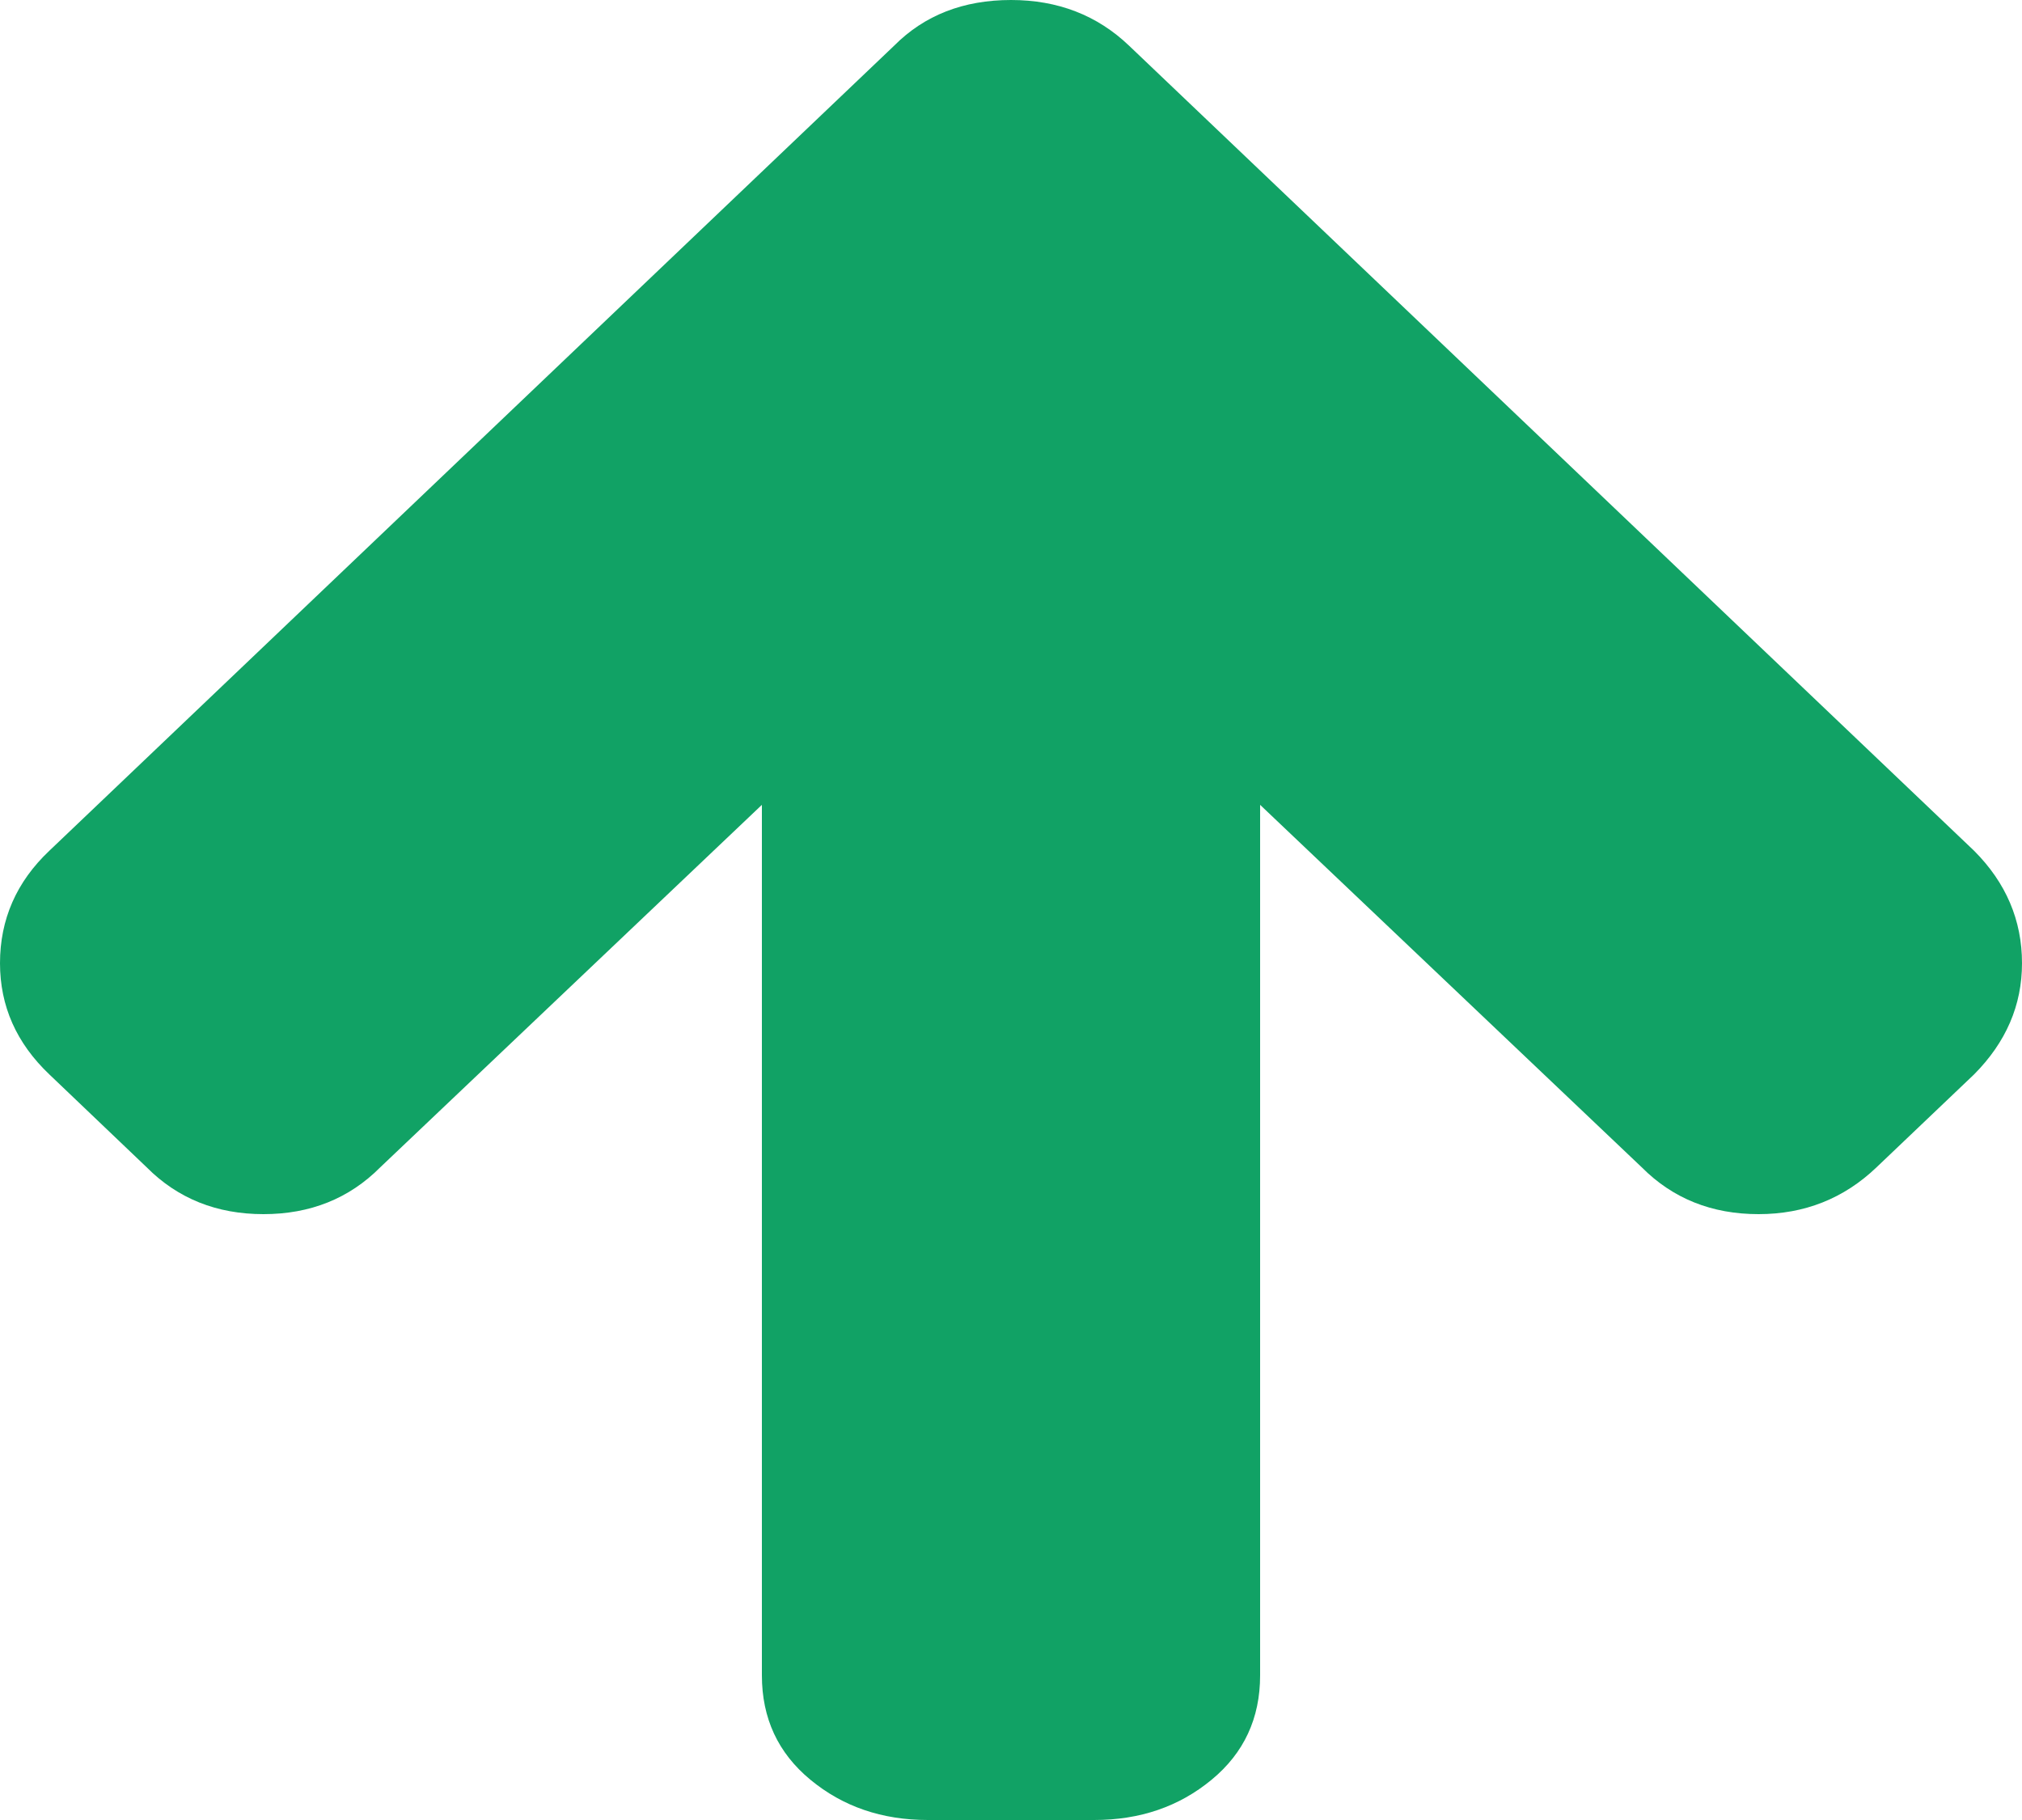 <?xml version="1.0" encoding="utf-8"?>
<svg version="1.1" xmlns:xlink="http://www.w3.org/1999/xlink" width="10px" height="9px" xmlns="http://www.w3.org/2000/svg">
    <g transform="matrix(1 0 0 1 -405 -233 )">
        <path d="M 9.763 4.207  C 9.921 4.365  10 4.551  10 4.763  C 10 4.971  9.921 5.154  9.763 5.313  L 9.281 5.772  C 9.119 5.927  8.924 6.004  8.697 6.004  C 8.466 6.004  8.273 5.927  8.119 5.772  L 6.232 3.98  L 6.232 8.285  C 6.232 8.497  6.152 8.669  5.992 8.801  C 5.831 8.934  5.638 9  5.411 9  L 4.589 9  C 4.362 9  4.169 8.934  4.008 8.801  C 3.848 8.669  3.768 8.497  3.768 8.285  L 3.768 3.98  L 1.881 5.772  C 1.727 5.927  1.534 6.004  1.303 6.004  C 1.072 6.004  0.879 5.927  0.725 5.772  L 0.244 5.313  C 0.081 5.158  0 4.975  0 4.763  C 0 4.547  0.081 4.361  0.244 4.207  L 4.422 0.226  C 4.572 0.075  4.765 0  5 0  C 5.231 0  5.426 0.075  5.584 0.226  L 9.763 4.207  Z " fill-rule="nonzero" fill="#11a265" stroke="none" transform="matrix(1 0 0 1 405 233 )" />
    </g>
</svg>